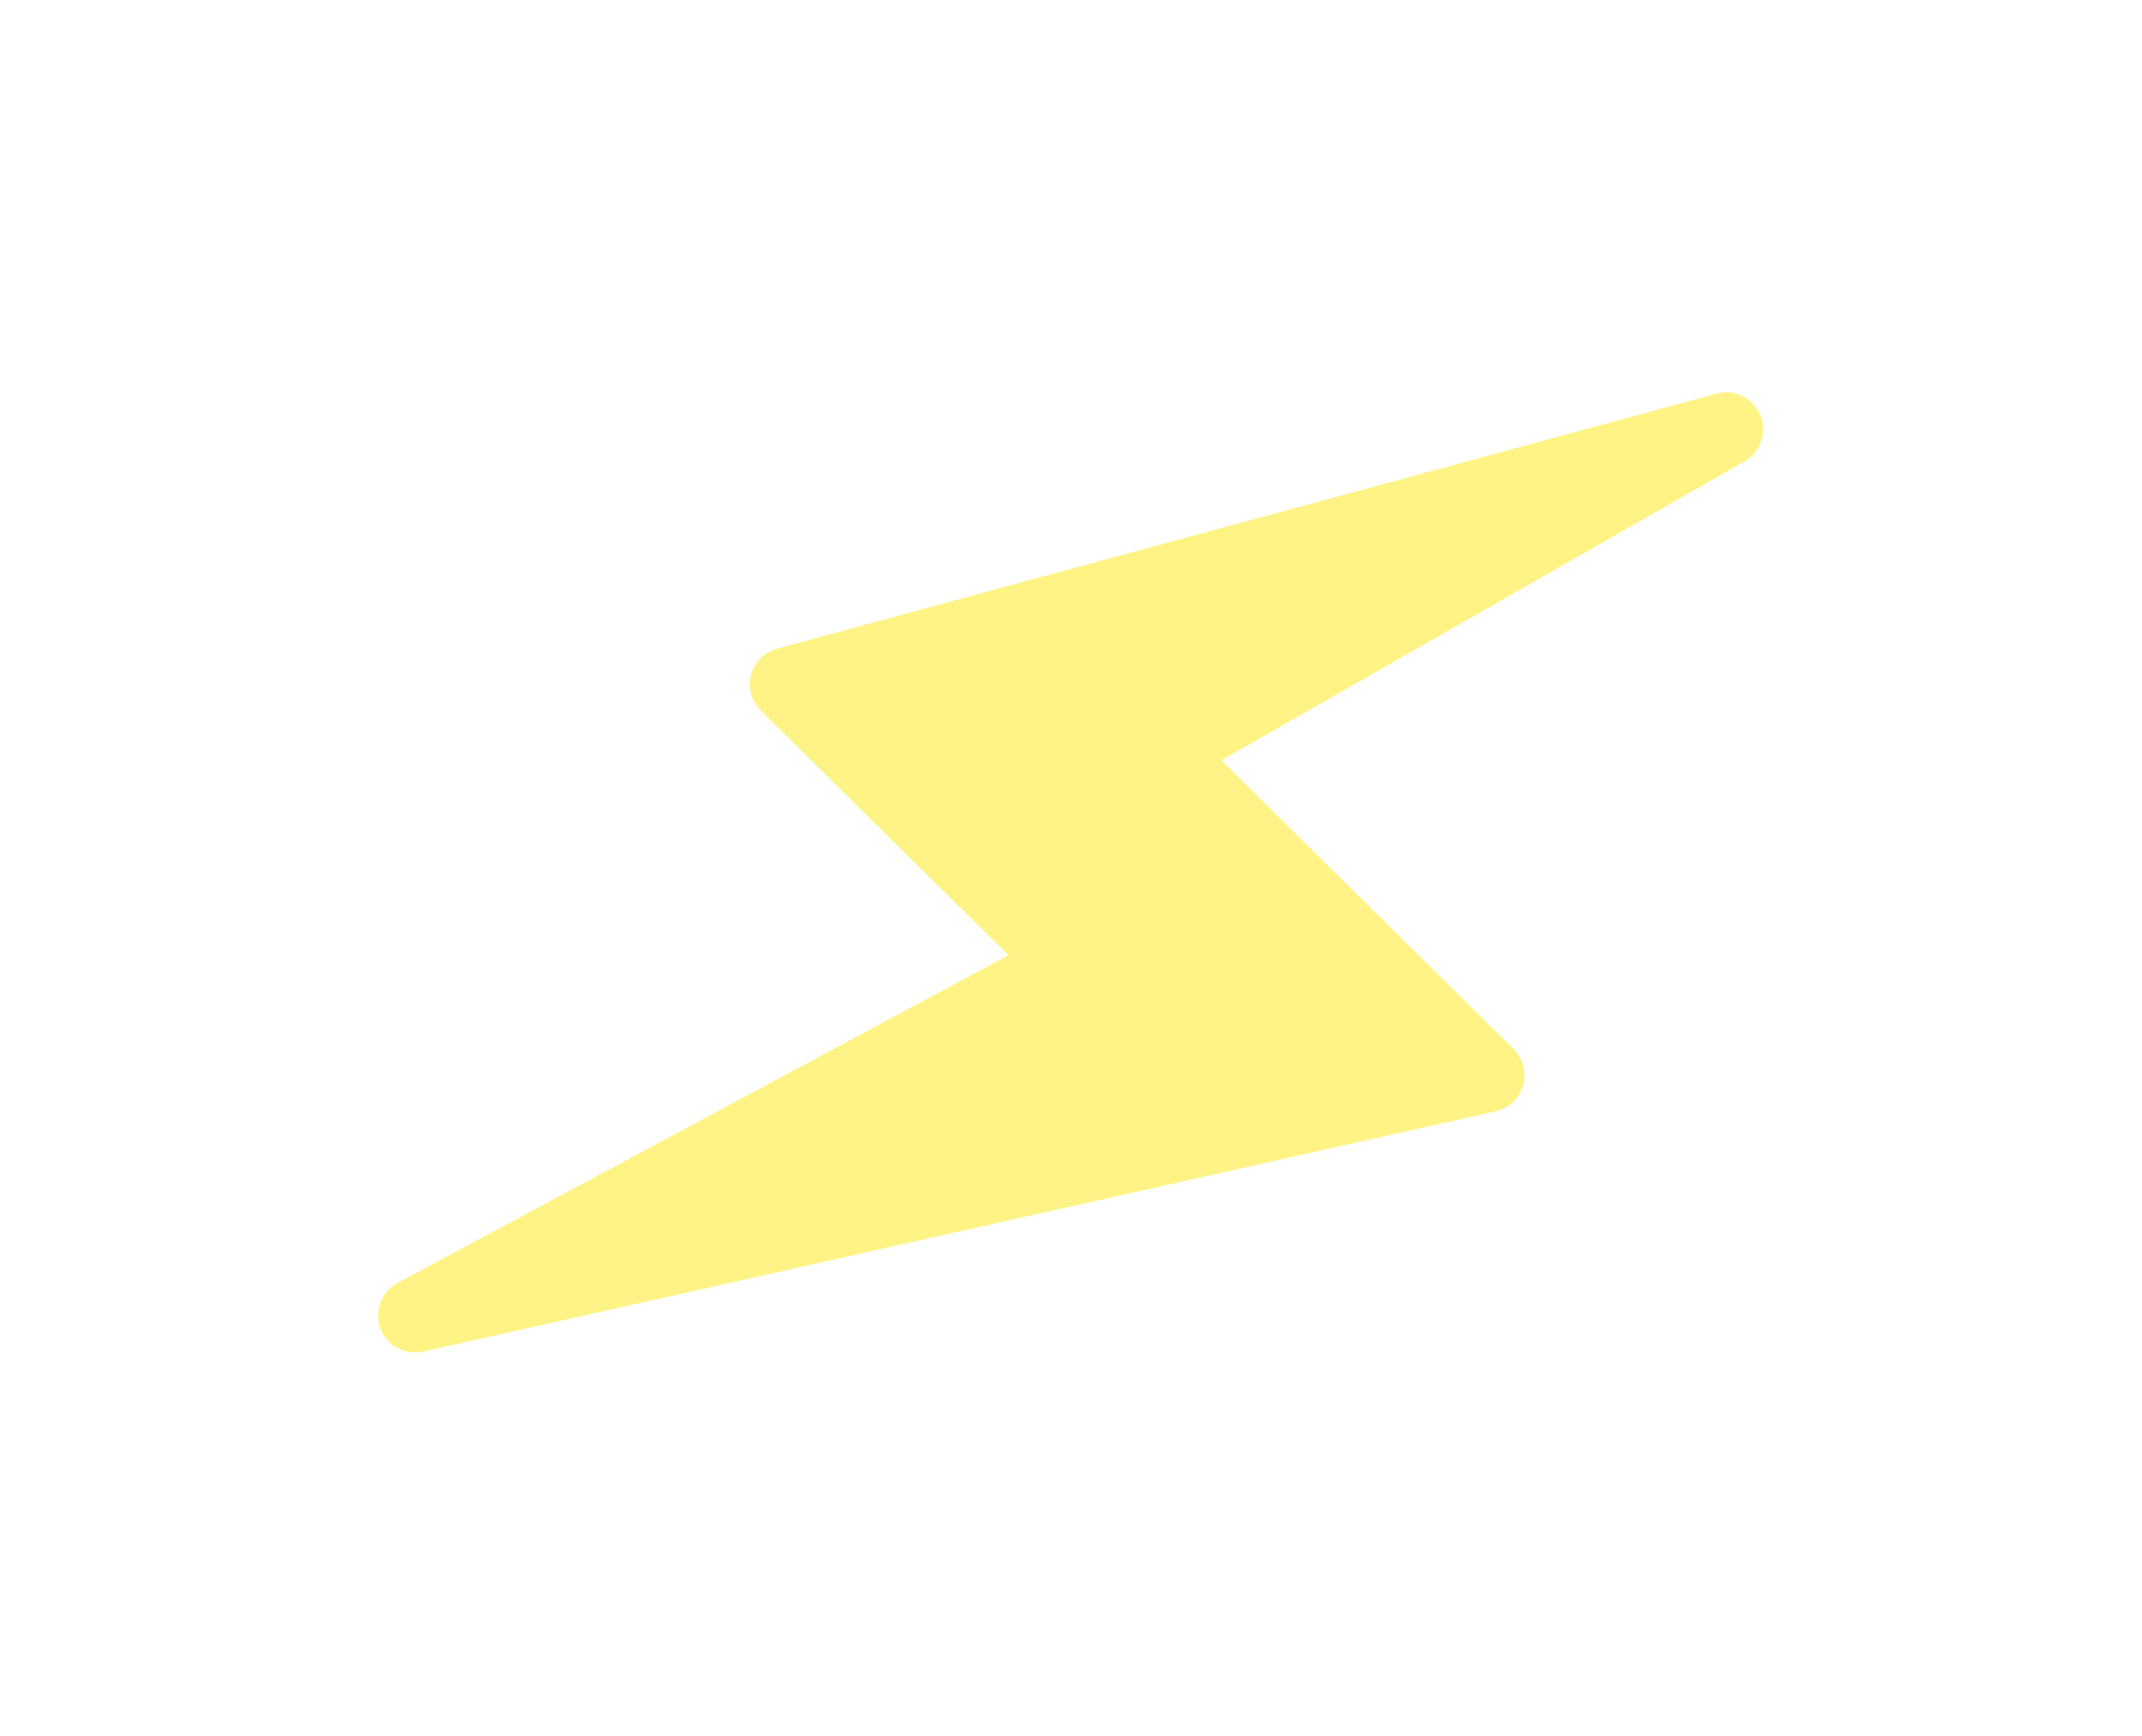 <svg width="58" height="47" viewBox="0 0 58 47" fill="none" xmlns="http://www.w3.org/2000/svg">
<g filter="url(#filter0_d_111_35829)">
<path d="M21.303 18.527L46.74 11.624L31.43 20.372L40.278 29.114L11.236 35.619L28.972 26.104L21.303 18.527Z" fill="#FFF385"/>
<path d="M21.303 18.527L46.74 11.624L31.43 20.372L40.278 29.114L11.236 35.619L28.972 26.104L21.303 18.527Z" stroke="#FFF385" stroke-width="2" stroke-linejoin="round"/>
</g>
<defs>
<filter id="filter0_d_111_35829" x="0.236" y="0.624" width="57.504" height="45.994" filterUnits="userSpaceOnUse" color-interpolation-filters="sRGB">
<feFlood flood-opacity="0" result="BackgroundImageFix"/>
<feColorMatrix in="SourceAlpha" type="matrix" values="0 0 0 0 0 0 0 0 0 0 0 0 0 0 0 0 0 0 127 0" result="hardAlpha"/>
<feOffset/>
<feGaussianBlur stdDeviation="5"/>
<feComposite in2="hardAlpha" operator="out"/>
<feColorMatrix type="matrix" values="0 0 0 0 1 0 0 0 0 0.953 0 0 0 0 0.522 0 0 0 0.6 0"/>
<feBlend mode="normal" in2="BackgroundImageFix" result="effect1_dropShadow_111_35829"/>
<feBlend mode="normal" in="SourceGraphic" in2="effect1_dropShadow_111_35829" result="shape"/>
</filter>
</defs>
</svg>
